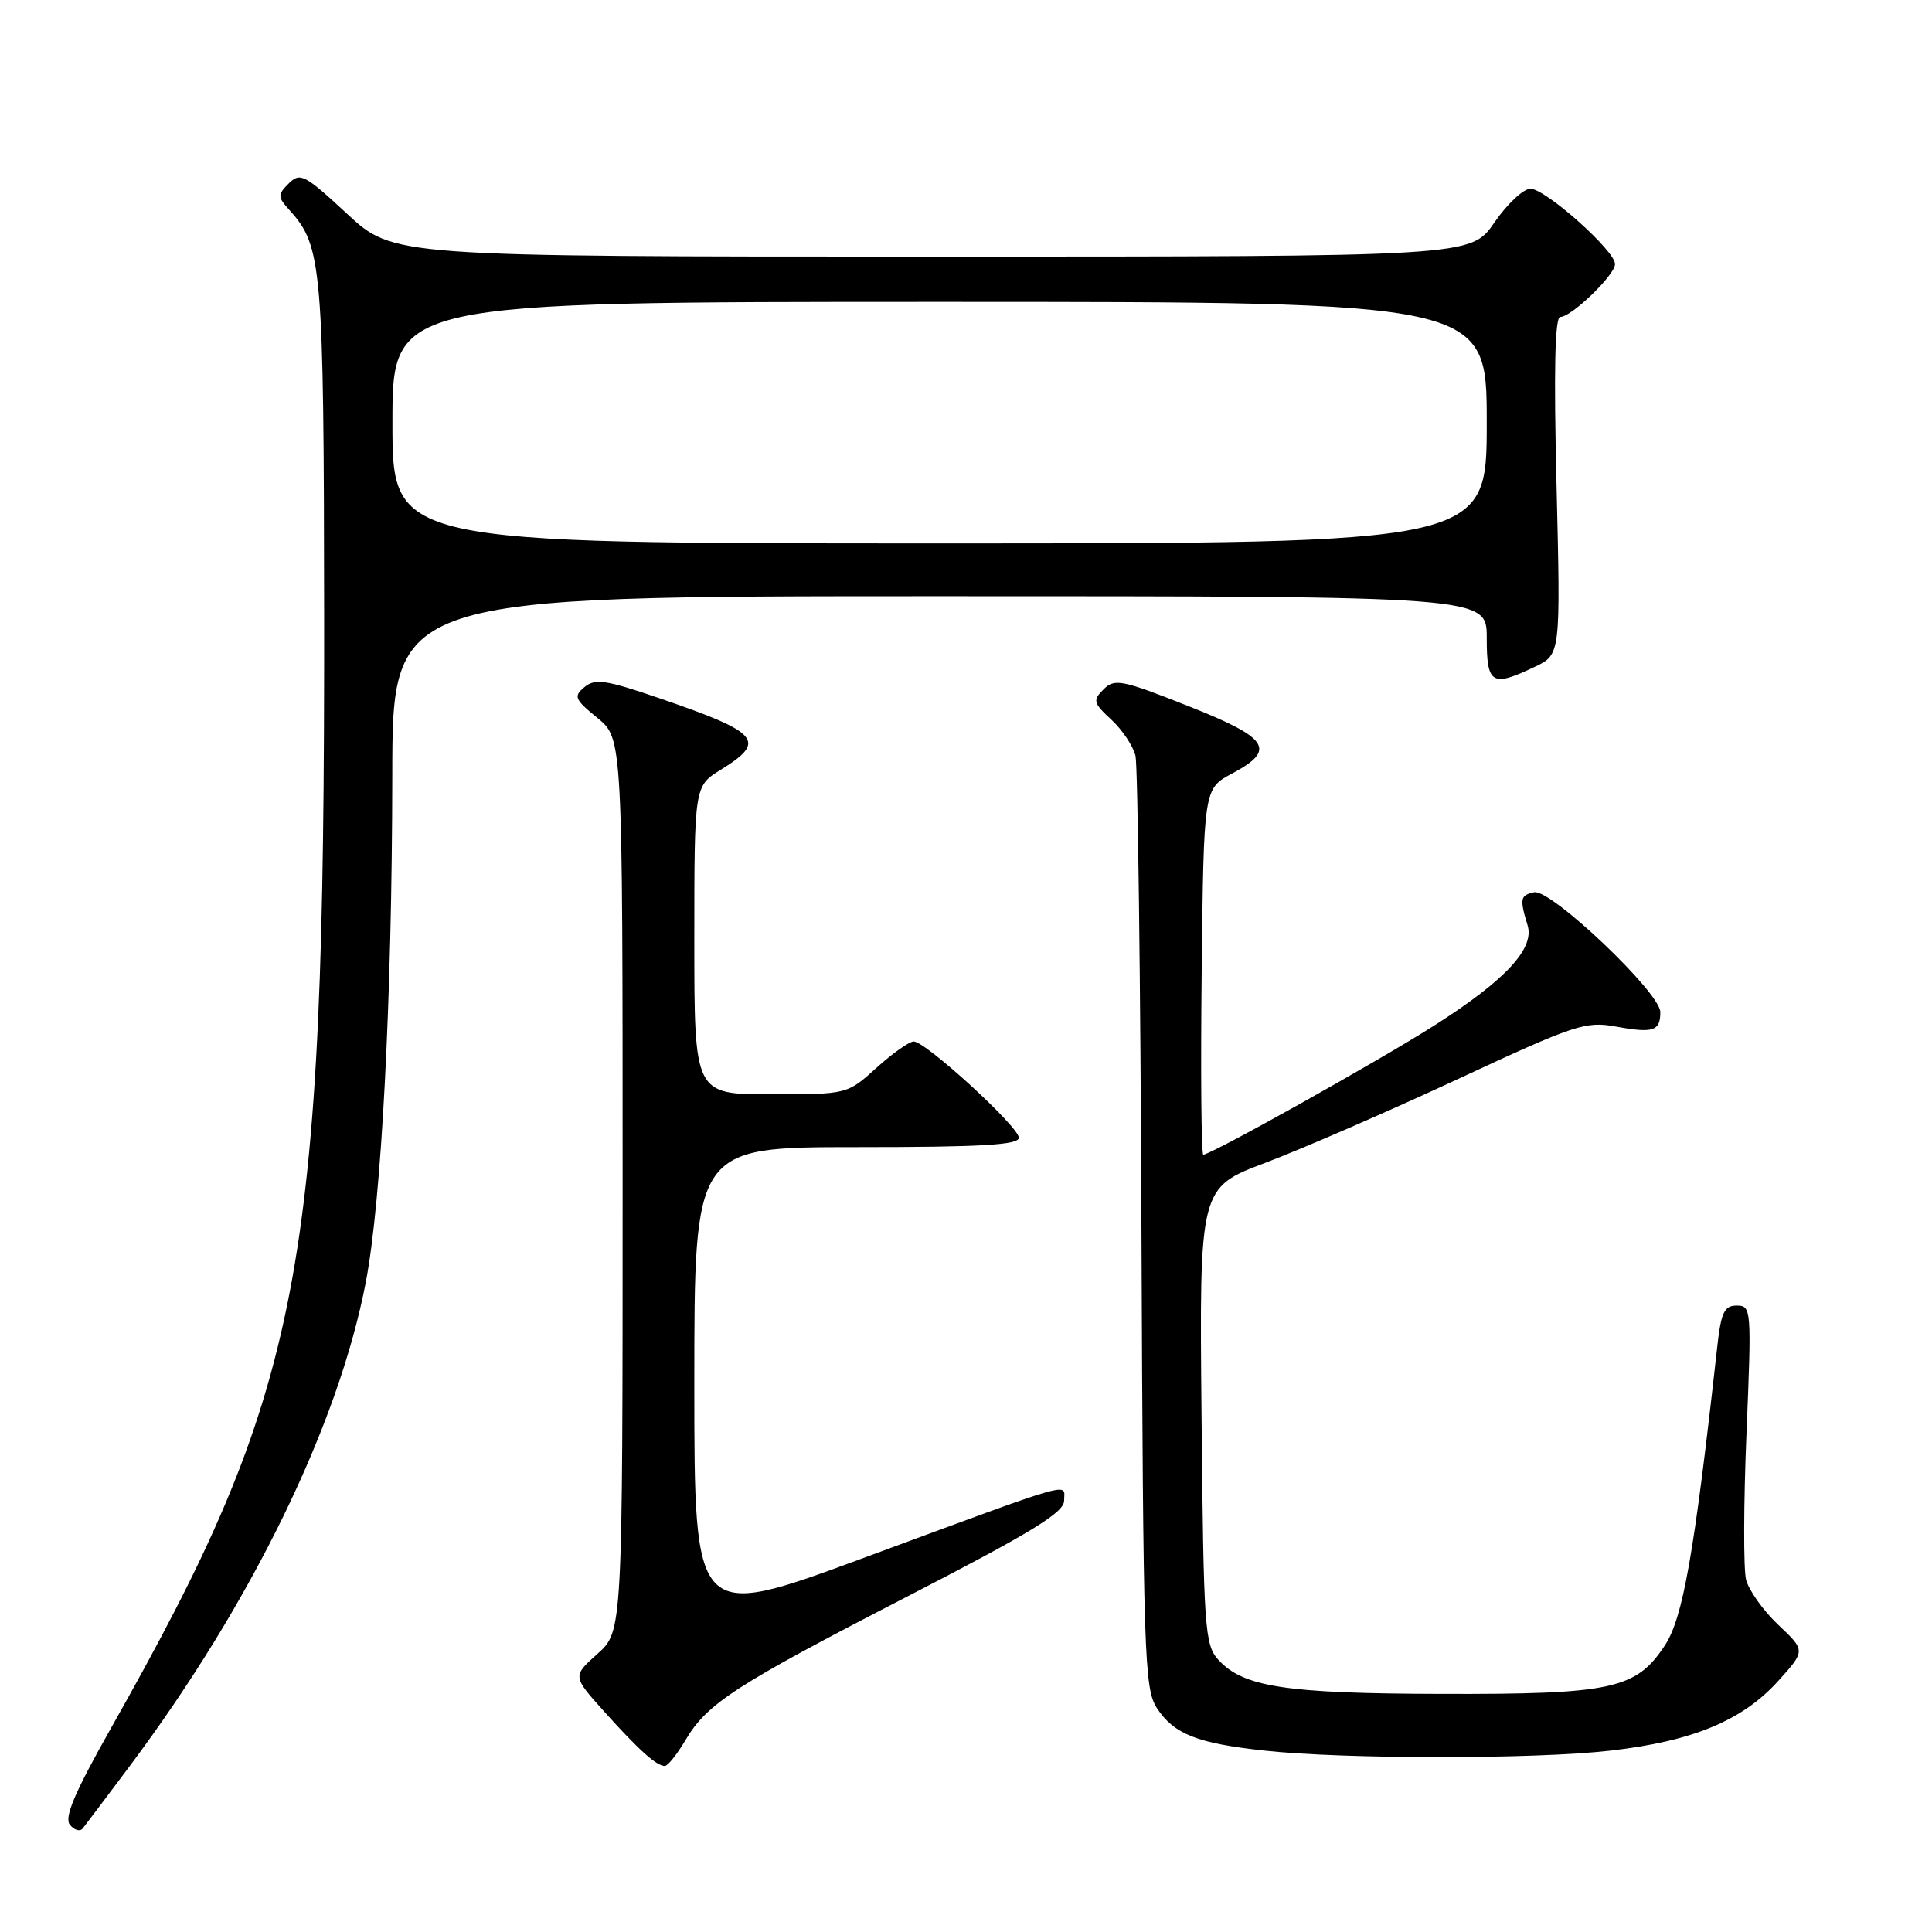 <?xml version="1.0" encoding="UTF-8" standalone="no"?>
<!DOCTYPE svg PUBLIC "-//W3C//DTD SVG 1.1//EN" "http://www.w3.org/Graphics/SVG/1.1/DTD/svg11.dtd" >
<svg xmlns="http://www.w3.org/2000/svg" xmlns:xlink="http://www.w3.org/1999/xlink" version="1.1" viewBox="0 0 256 256">
 <g >
 <path fill="currentColor"
d=" M 17.20 234.00 C 33.34 212.42 44.86 188.78 48.48 169.85 C 50.56 158.94 51.95 132.36 51.98 102.75 C 52.00 79.00 52.00 79.00 124.50 79.00 C 197.00 79.00 197.00 79.00 197.00 84.50 C 197.00 90.68 197.66 91.08 203.36 88.36 C 206.79 86.73 206.79 86.73 206.25 64.36 C 205.87 49.14 206.03 42.00 206.74 42.00 C 208.24 42.00 214.00 36.43 214.00 34.99 C 214.00 33.22 204.79 25.02 202.80 25.01 C 201.86 25.00 199.70 27.03 198.00 29.50 C 194.90 34.00 194.90 34.00 123.51 34.00 C 52.11 34.00 52.11 34.00 46.00 28.34 C 40.36 23.11 39.77 22.81 38.26 24.31 C 36.76 25.81 36.77 26.09 38.41 27.90 C 42.67 32.61 42.91 35.42 42.95 81.50 C 43.03 168.93 40.16 183.94 14.70 229.00 C 9.88 237.53 8.48 240.83 9.26 241.79 C 9.84 242.50 10.60 242.73 10.95 242.29 C 11.30 241.86 14.11 238.12 17.20 234.00 Z  M 90.79 230.64 C 93.69 225.71 97.32 223.36 120.25 211.53 C 136.68 203.06 141.00 200.42 141.00 198.85 C 141.00 196.45 143.13 195.84 114.25 206.50 C 92.00 214.71 92.00 214.71 92.00 183.35 C 92.00 152.00 92.00 152.00 113.50 152.00 C 130.03 152.00 135.00 151.71 135.00 150.75 C 135.00 149.30 122.66 138.00 121.07 138.00 C 120.49 138.00 118.26 139.57 116.13 141.50 C 112.26 145.00 112.26 145.00 102.13 145.00 C 92.00 145.00 92.00 145.00 92.00 124.58 C 92.00 104.16 92.00 104.16 95.50 102.00 C 101.66 98.19 100.70 97.09 87.29 92.49 C 80.28 90.09 78.85 89.88 77.45 91.04 C 75.97 92.27 76.13 92.66 79.16 95.13 C 82.50 97.86 82.50 97.86 82.50 157.01 C 82.50 216.16 82.50 216.16 79.17 219.14 C 75.85 222.11 75.85 222.11 80.07 226.80 C 84.66 231.91 86.99 234.00 88.09 234.00 C 88.48 234.00 89.69 232.49 90.79 230.64 Z  M 213.37 231.97 C 224.30 230.72 230.87 227.99 235.62 222.74 C 239.25 218.72 239.25 218.72 235.63 215.30 C 233.64 213.42 231.72 210.72 231.36 209.31 C 231.01 207.89 231.03 199.15 231.42 189.87 C 232.10 173.46 232.07 173.00 230.13 173.00 C 228.45 173.00 228.04 173.89 227.51 178.75 C 224.48 206.01 223.00 214.40 220.58 218.06 C 216.77 223.82 213.59 224.51 191.00 224.45 C 170.31 224.40 164.70 223.54 161.41 219.90 C 159.63 217.94 159.48 215.68 159.21 187.58 C 158.92 157.37 158.92 157.37 167.71 154.06 C 172.54 152.23 184.00 147.25 193.16 142.99 C 208.74 135.74 210.10 135.29 214.15 136.03 C 219.07 136.93 220.00 136.62 220.00 134.11 C 220.00 131.53 205.48 117.75 203.28 118.23 C 201.43 118.63 201.34 119.08 202.42 122.64 C 203.34 125.70 199.48 129.86 190.23 135.77 C 182.93 140.44 160.48 153.00 159.44 153.00 C 159.18 153.00 159.08 142.09 159.23 128.75 C 159.50 104.50 159.50 104.50 163.25 102.50 C 169.18 99.34 168.18 97.80 157.41 93.54 C 148.64 90.07 147.69 89.88 146.23 91.34 C 144.77 92.80 144.86 93.14 147.28 95.38 C 148.73 96.73 150.16 98.88 150.46 100.16 C 150.76 101.45 151.12 129.75 151.25 163.05 C 151.48 219.45 151.62 223.78 153.30 226.34 C 155.56 229.78 158.62 230.99 167.50 231.96 C 178.03 233.11 203.34 233.12 213.37 231.97 Z  M 52.00 56.00 C 52.00 40.00 52.00 40.00 124.50 40.00 C 197.00 40.00 197.00 40.00 197.00 56.00 C 197.00 72.00 197.00 72.00 124.50 72.00 C 52.00 72.00 52.00 72.00 52.00 56.00 Z "/>
</g>
</svg>
